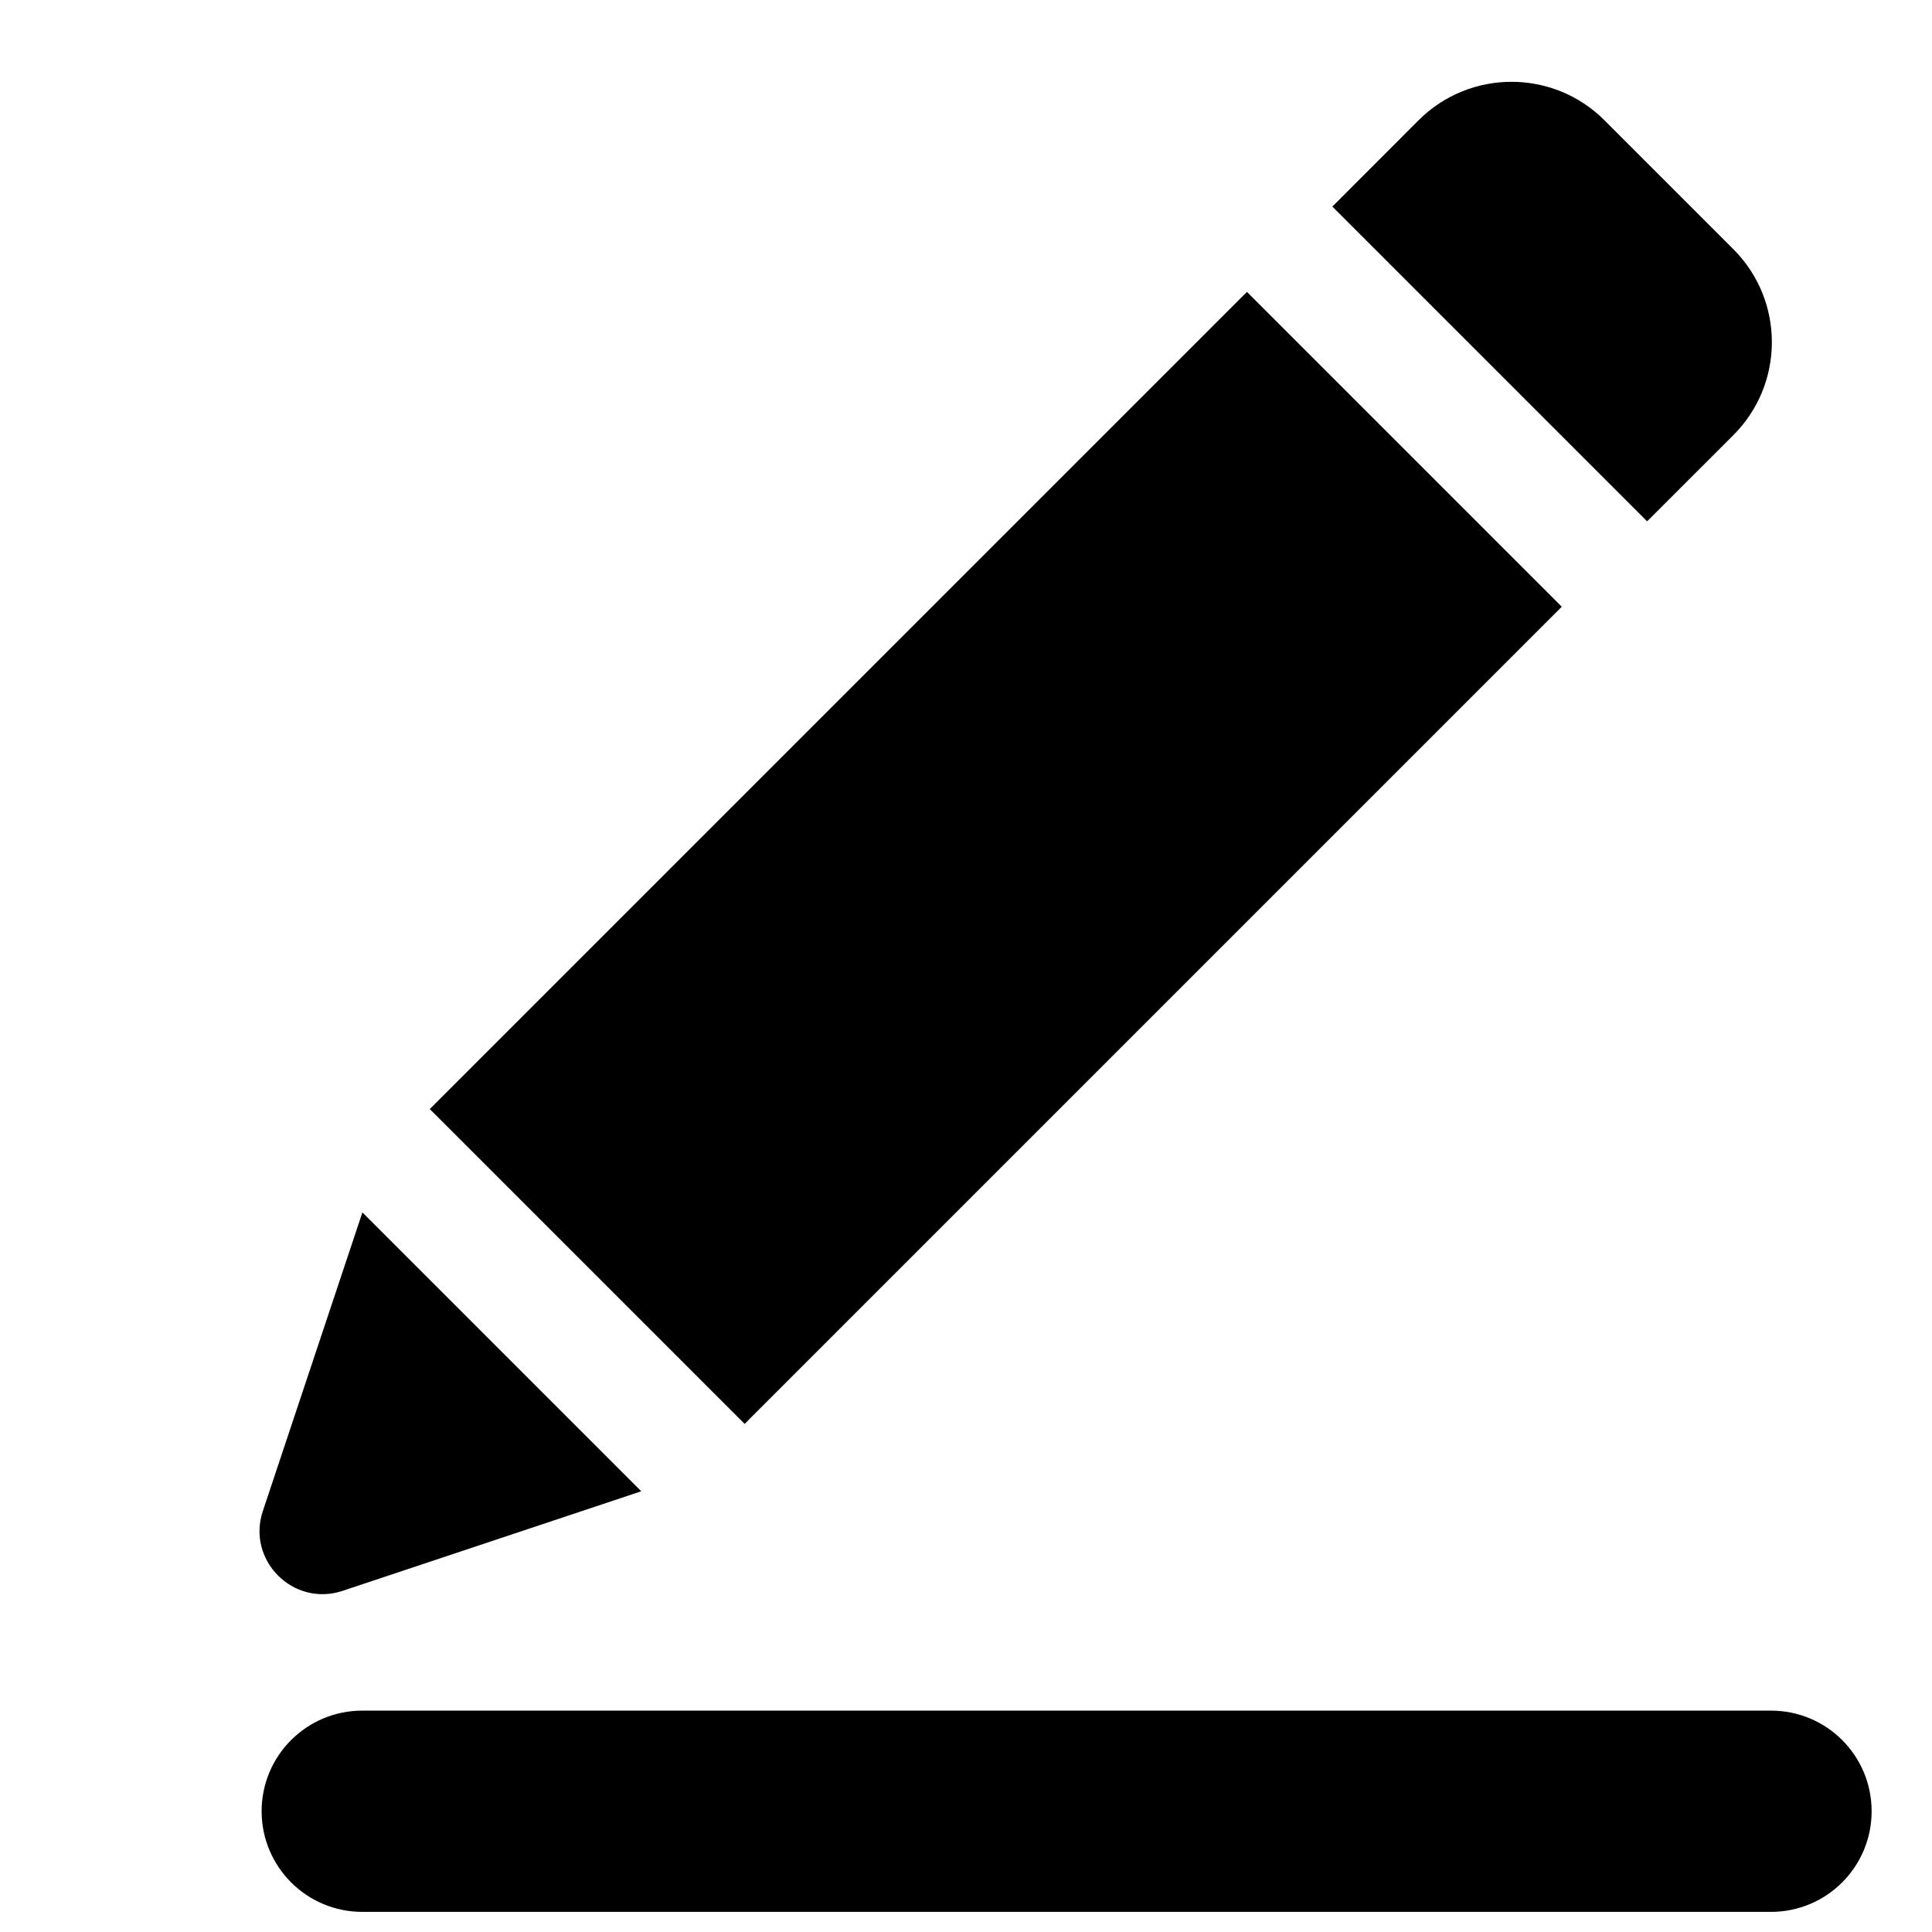 <svg width="24" height="24" viewBox="0 0 24 24" fill="none" xmlns="http://www.w3.org/2000/svg">
<path d="M17.622 1.494C18.26 0.857 19.294 0.857 19.931 1.494L21.533 3.096C22.17 3.734 22.17 4.767 21.533 5.405L20.461 6.476L16.551 2.566L17.622 1.494Z" fill="black"/>
<path d="M15.49 3.626L19.401 7.537L9.25 17.688L5.339 13.777L15.49 3.626Z" fill="black"/>
<path d="M4.502 15.061L3.265 18.771C3.061 19.383 3.644 19.966 4.256 19.762L7.966 18.525L4.502 15.061Z" fill="black"/>
<path d="M4.5 21.25C3.81 21.25 3.25 21.809 3.25 22.5C3.25 23.19 3.81 23.75 4.5 23.75H22C22.691 23.75 23.25 23.19 23.25 22.5C23.25 21.809 22.691 21.25 22 21.25H4.5Z" fill="black"/>
</svg>
